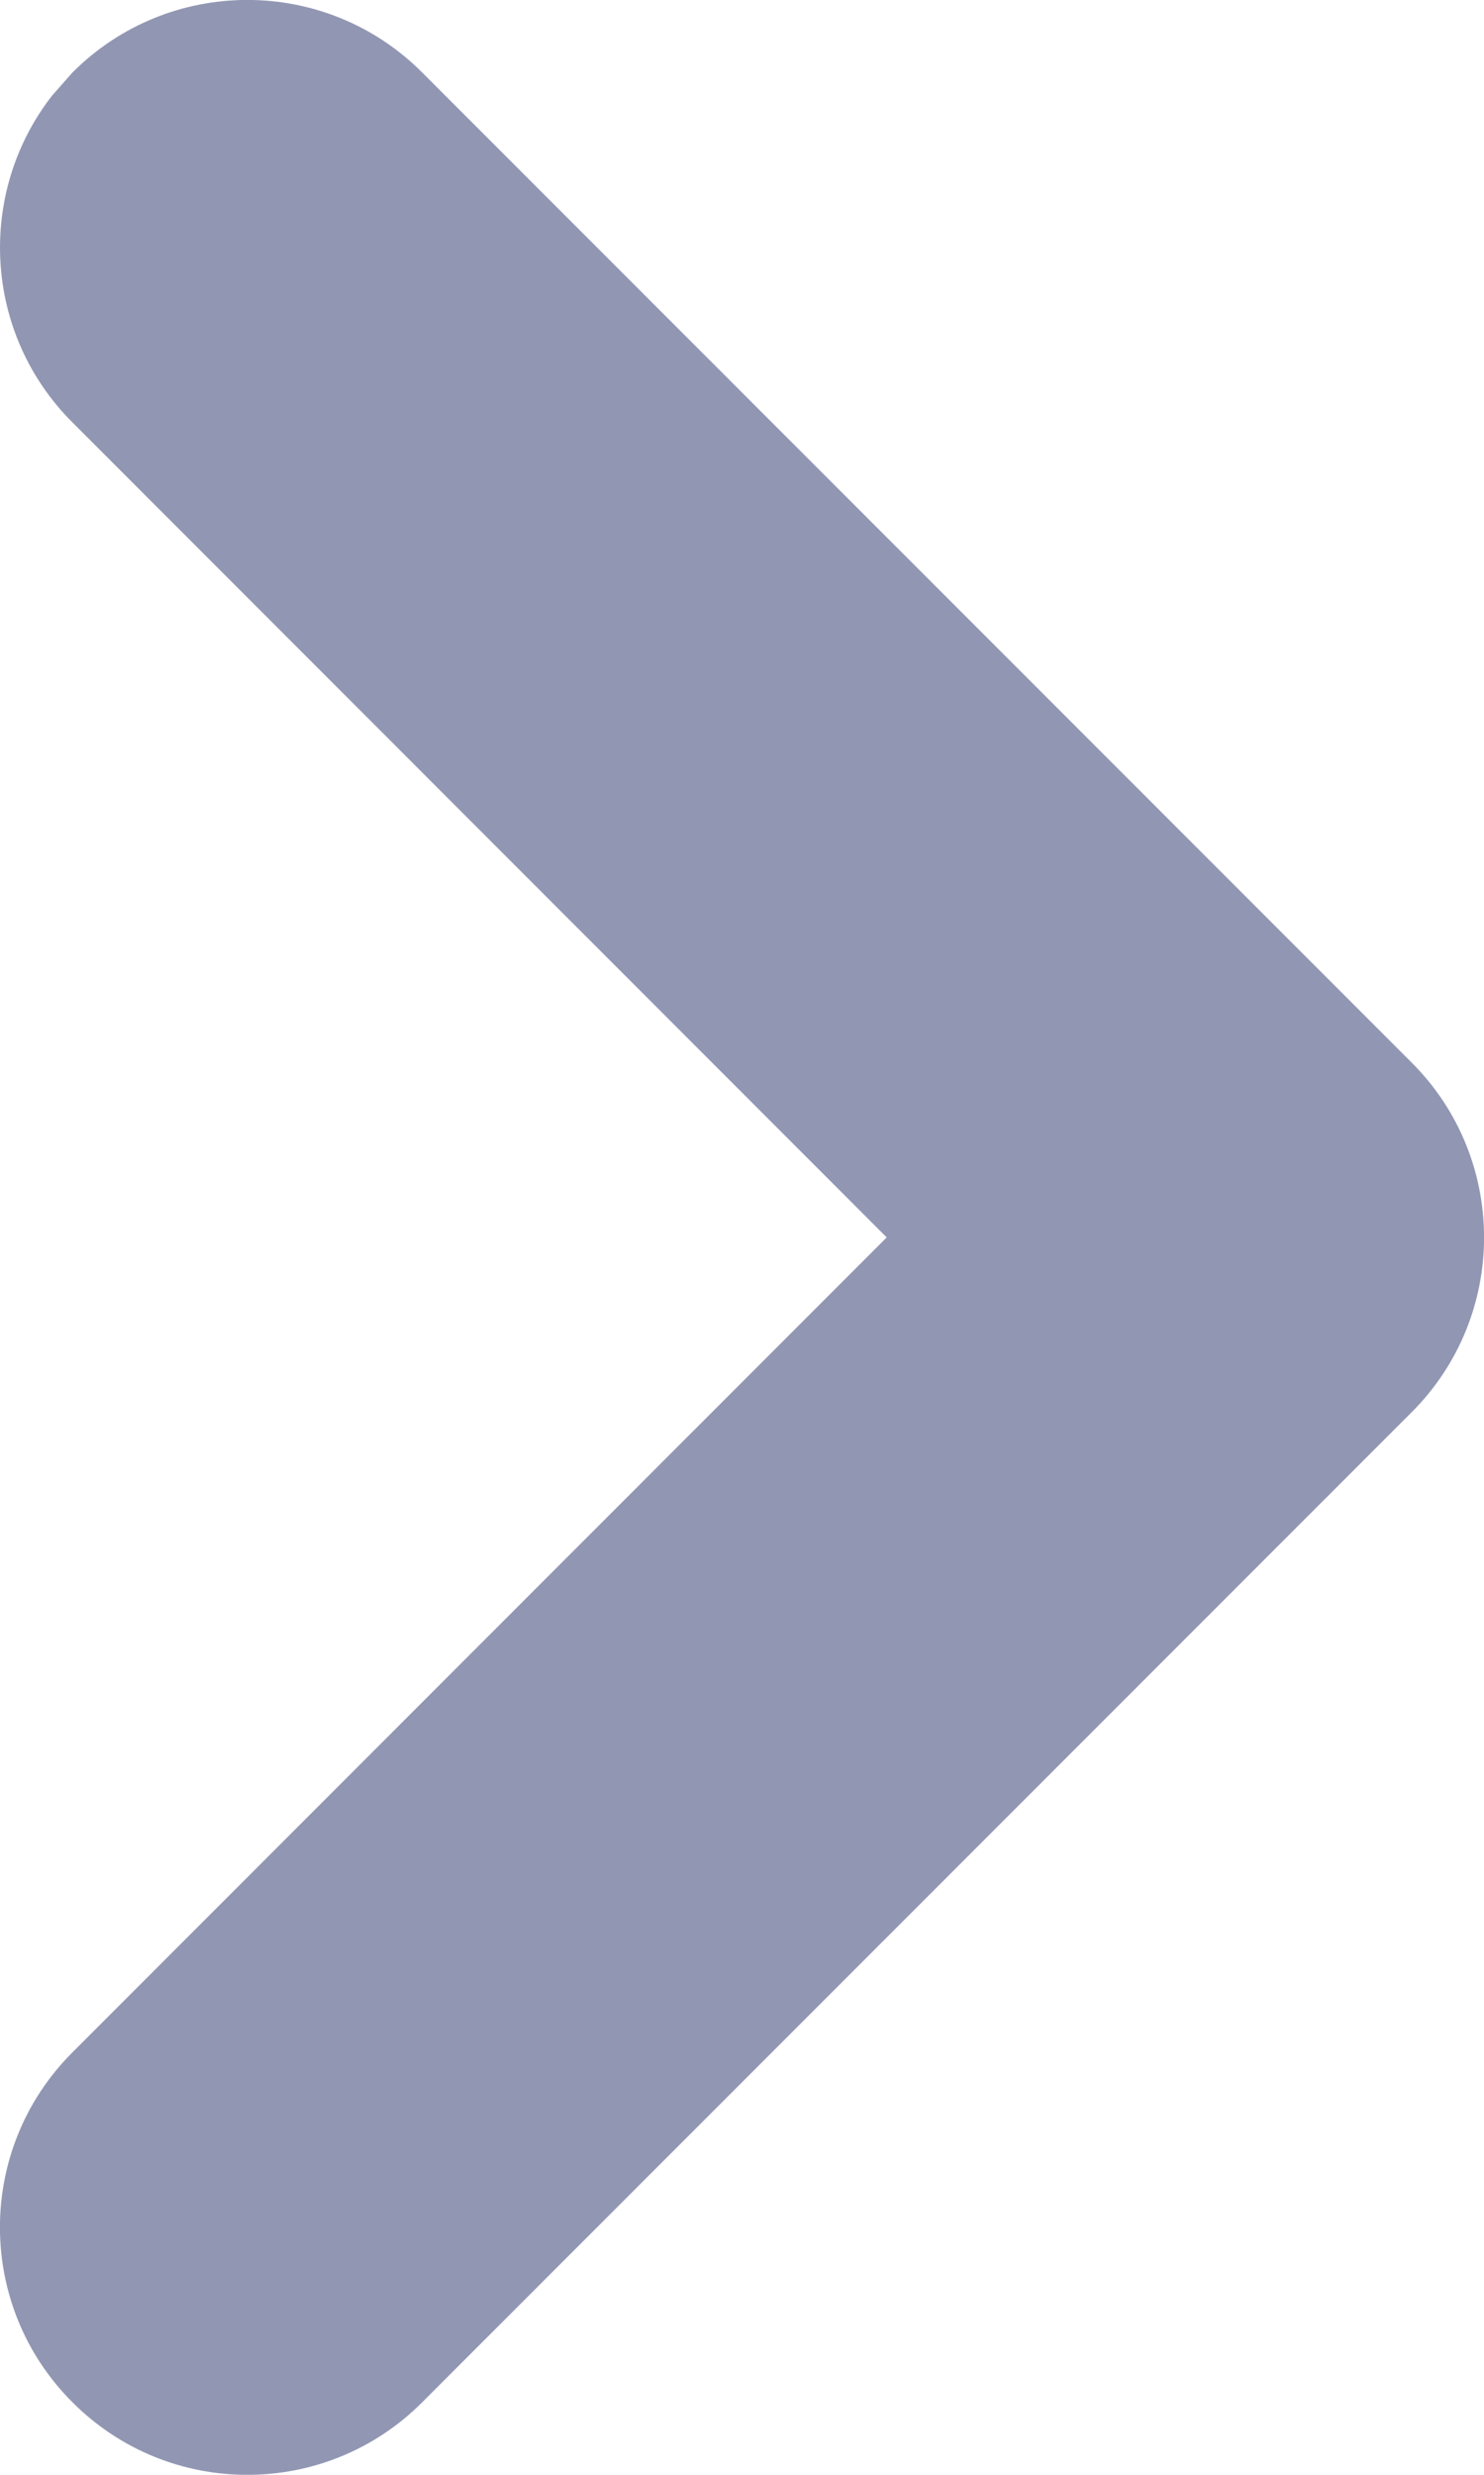 <?xml version="1.0" encoding="UTF-8"?>
<svg width="6px" height="10px" viewBox="0 0 6 10" version="1.1" xmlns="http://www.w3.org/2000/svg" xmlns:xlink="http://www.w3.org/1999/xlink">
    <title>chevron-right</title>
    <g id="Page-1" stroke="none" stroke-width="1" fill="none" fill-rule="evenodd">
        <g id="chevron-right" transform="translate(1, 1)" fill="#9197B3" fill-rule="nonzero">
            <path d="M-0.707,-0.707 C-0.317,-1.098 0.317,-1.098 0.707,-0.707 L4.707,3.293 C5.098,3.683 5.098,4.317 4.707,4.707 L0.707,8.707 C0.317,9.098 -0.317,9.098 -0.707,8.707 C-1.098,8.317 -1.098,7.683 -0.707,7.293 L2.585,4 L-0.707,0.707 C-1.068,0.347 -1.095,-0.221 -0.79,-0.613 L-0.707,-0.707 Z" id="Vector"></path>
        </g>
    </g>
</svg>